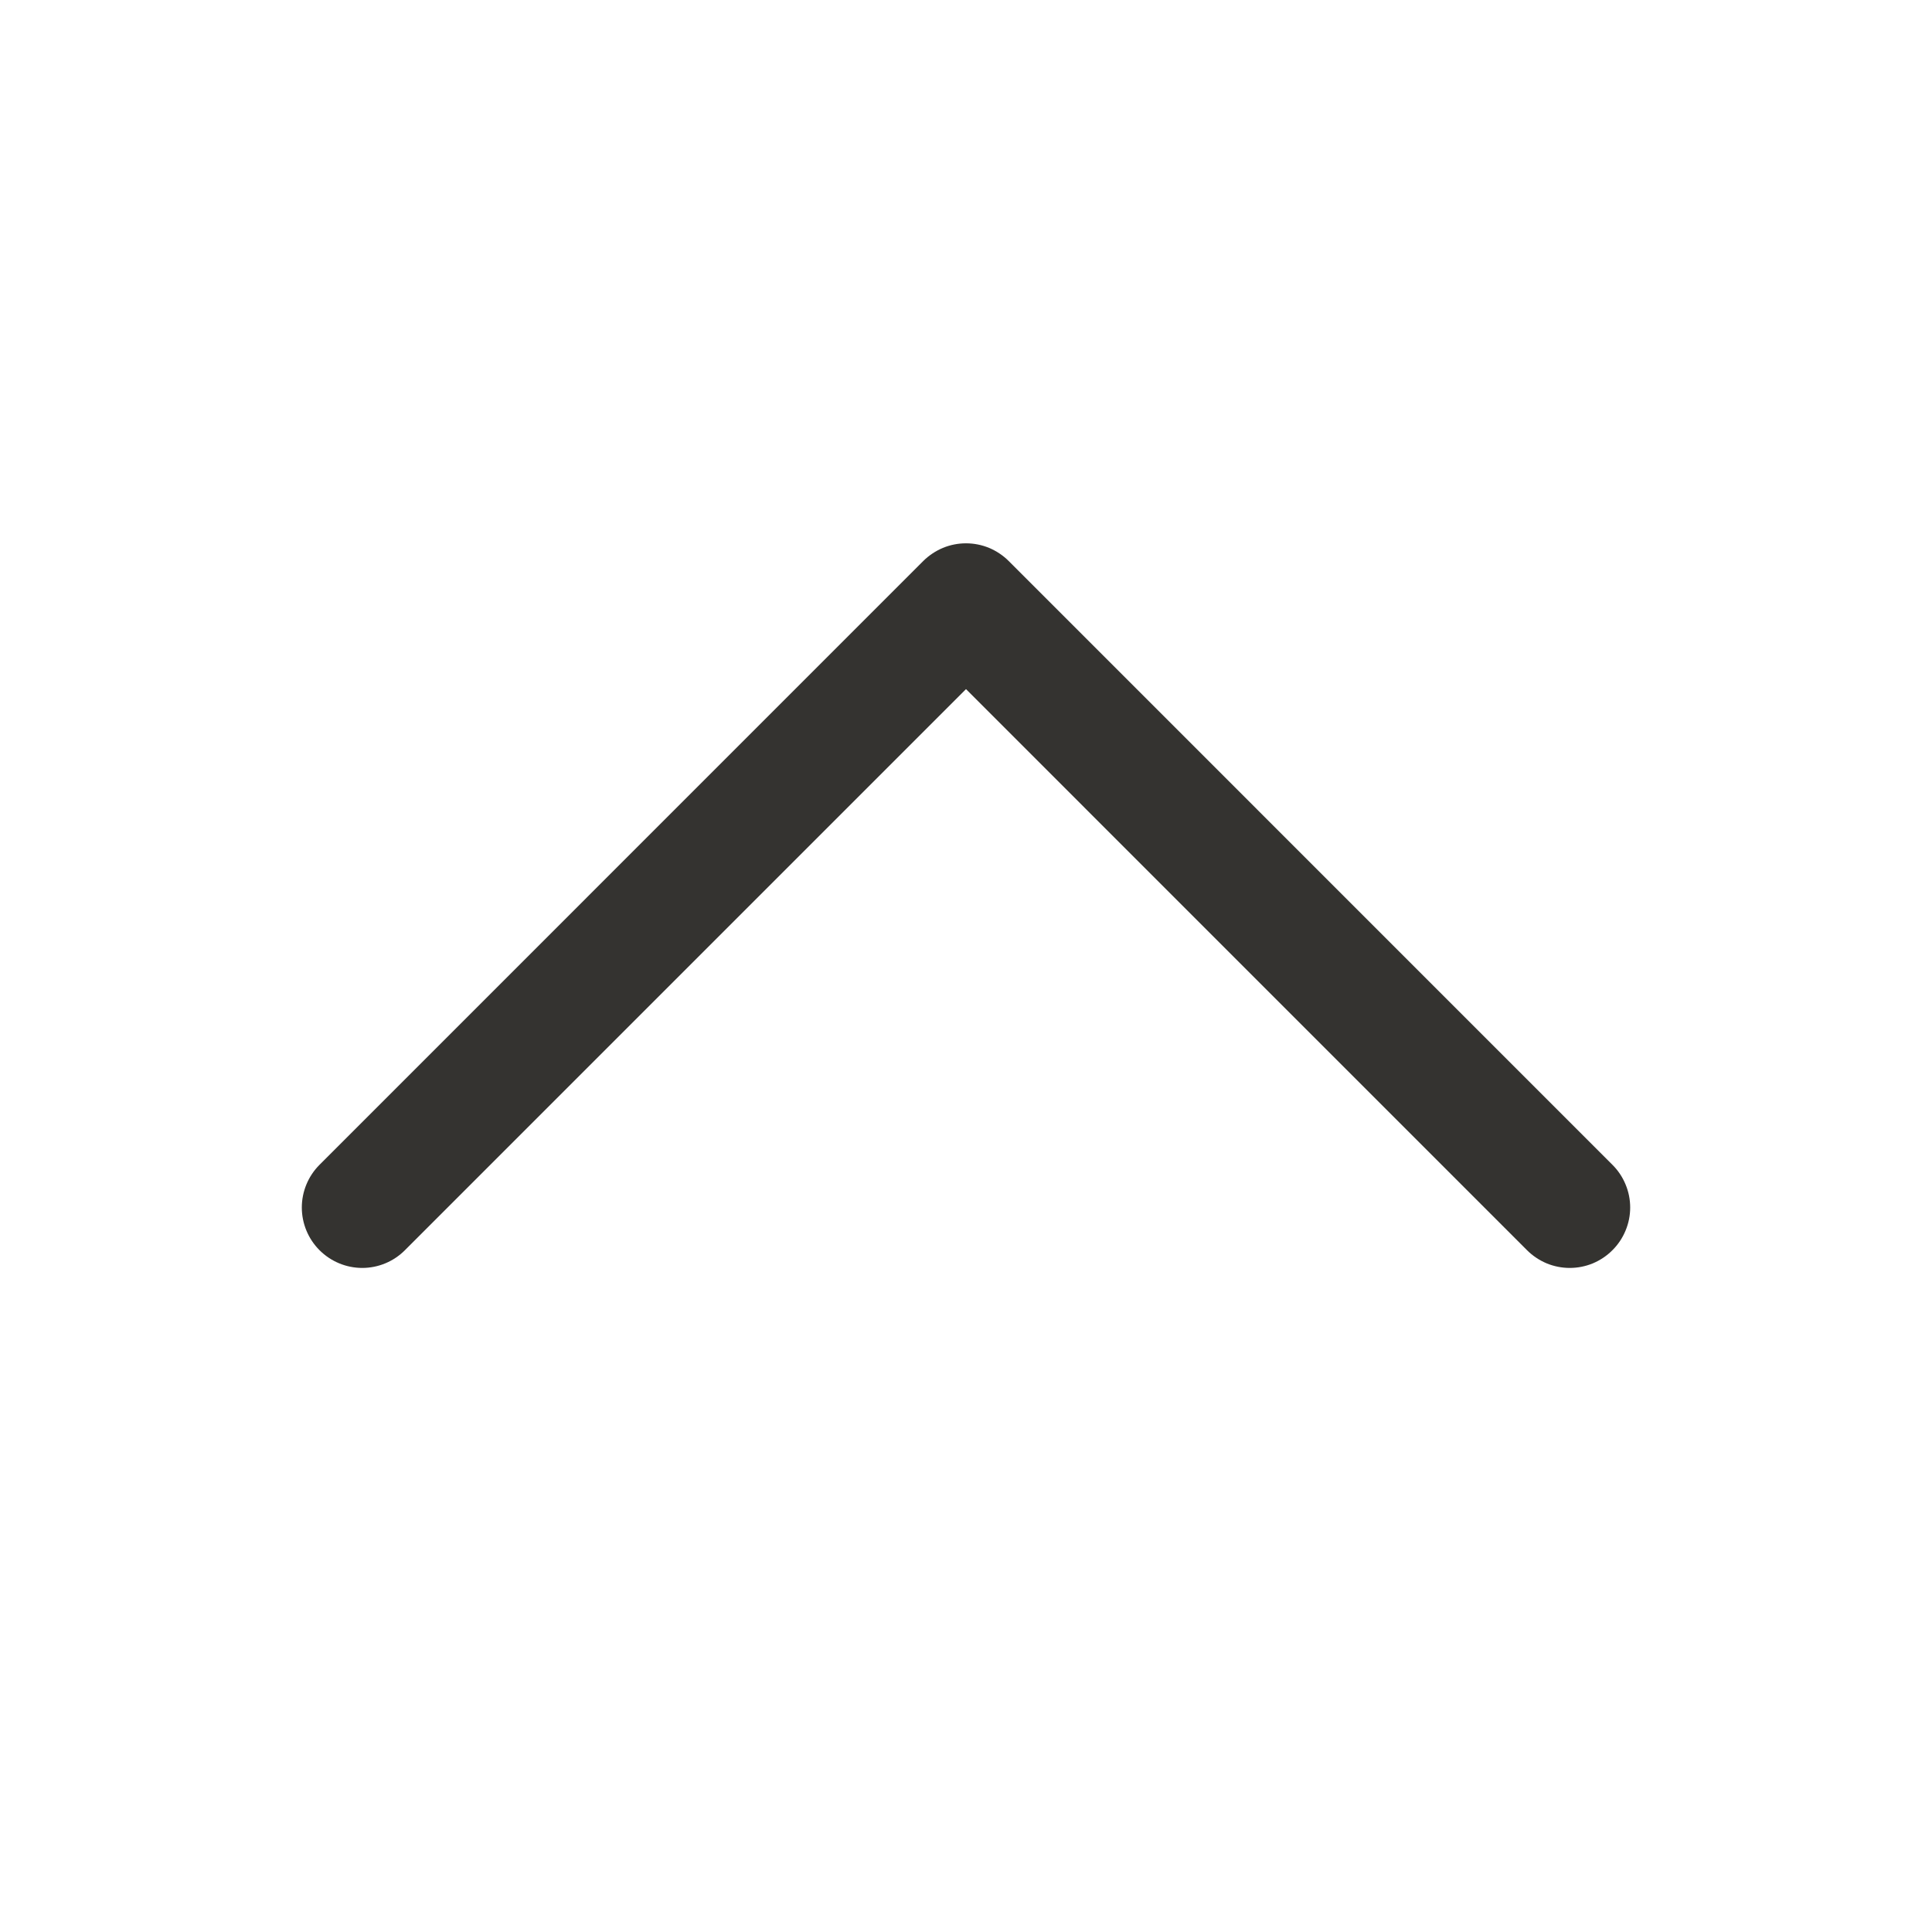 <svg width="32" height="32" viewBox="0 0 32 32" fill="none" xmlns="http://www.w3.org/2000/svg">
<path d="M26.707 20.707C26.615 20.8 26.504 20.874 26.383 20.925C26.262 20.975 26.131 21.001 26 21.001C25.869 21.001 25.738 20.975 25.617 20.925C25.496 20.874 25.385 20.8 25.292 20.707L16 11.414L6.707 20.707C6.52 20.895 6.265 21.001 6 21.001C5.735 21.001 5.48 20.895 5.292 20.707C5.105 20.52 4.999 20.265 4.999 20C4.999 19.735 5.105 19.48 5.292 19.293L15.292 9.292C15.385 9.2 15.496 9.126 15.617 9.075C15.738 9.025 15.868 8.999 16 8.999C16.131 8.999 16.262 9.025 16.383 9.075C16.504 9.126 16.615 9.2 16.707 9.292L26.707 19.293C26.8 19.385 26.874 19.496 26.924 19.617C26.975 19.738 27.001 19.869 27.001 20C27.001 20.131 26.975 20.262 26.924 20.383C26.874 20.504 26.8 20.615 26.707 20.707Z" fill="#343330"/>
</svg>
